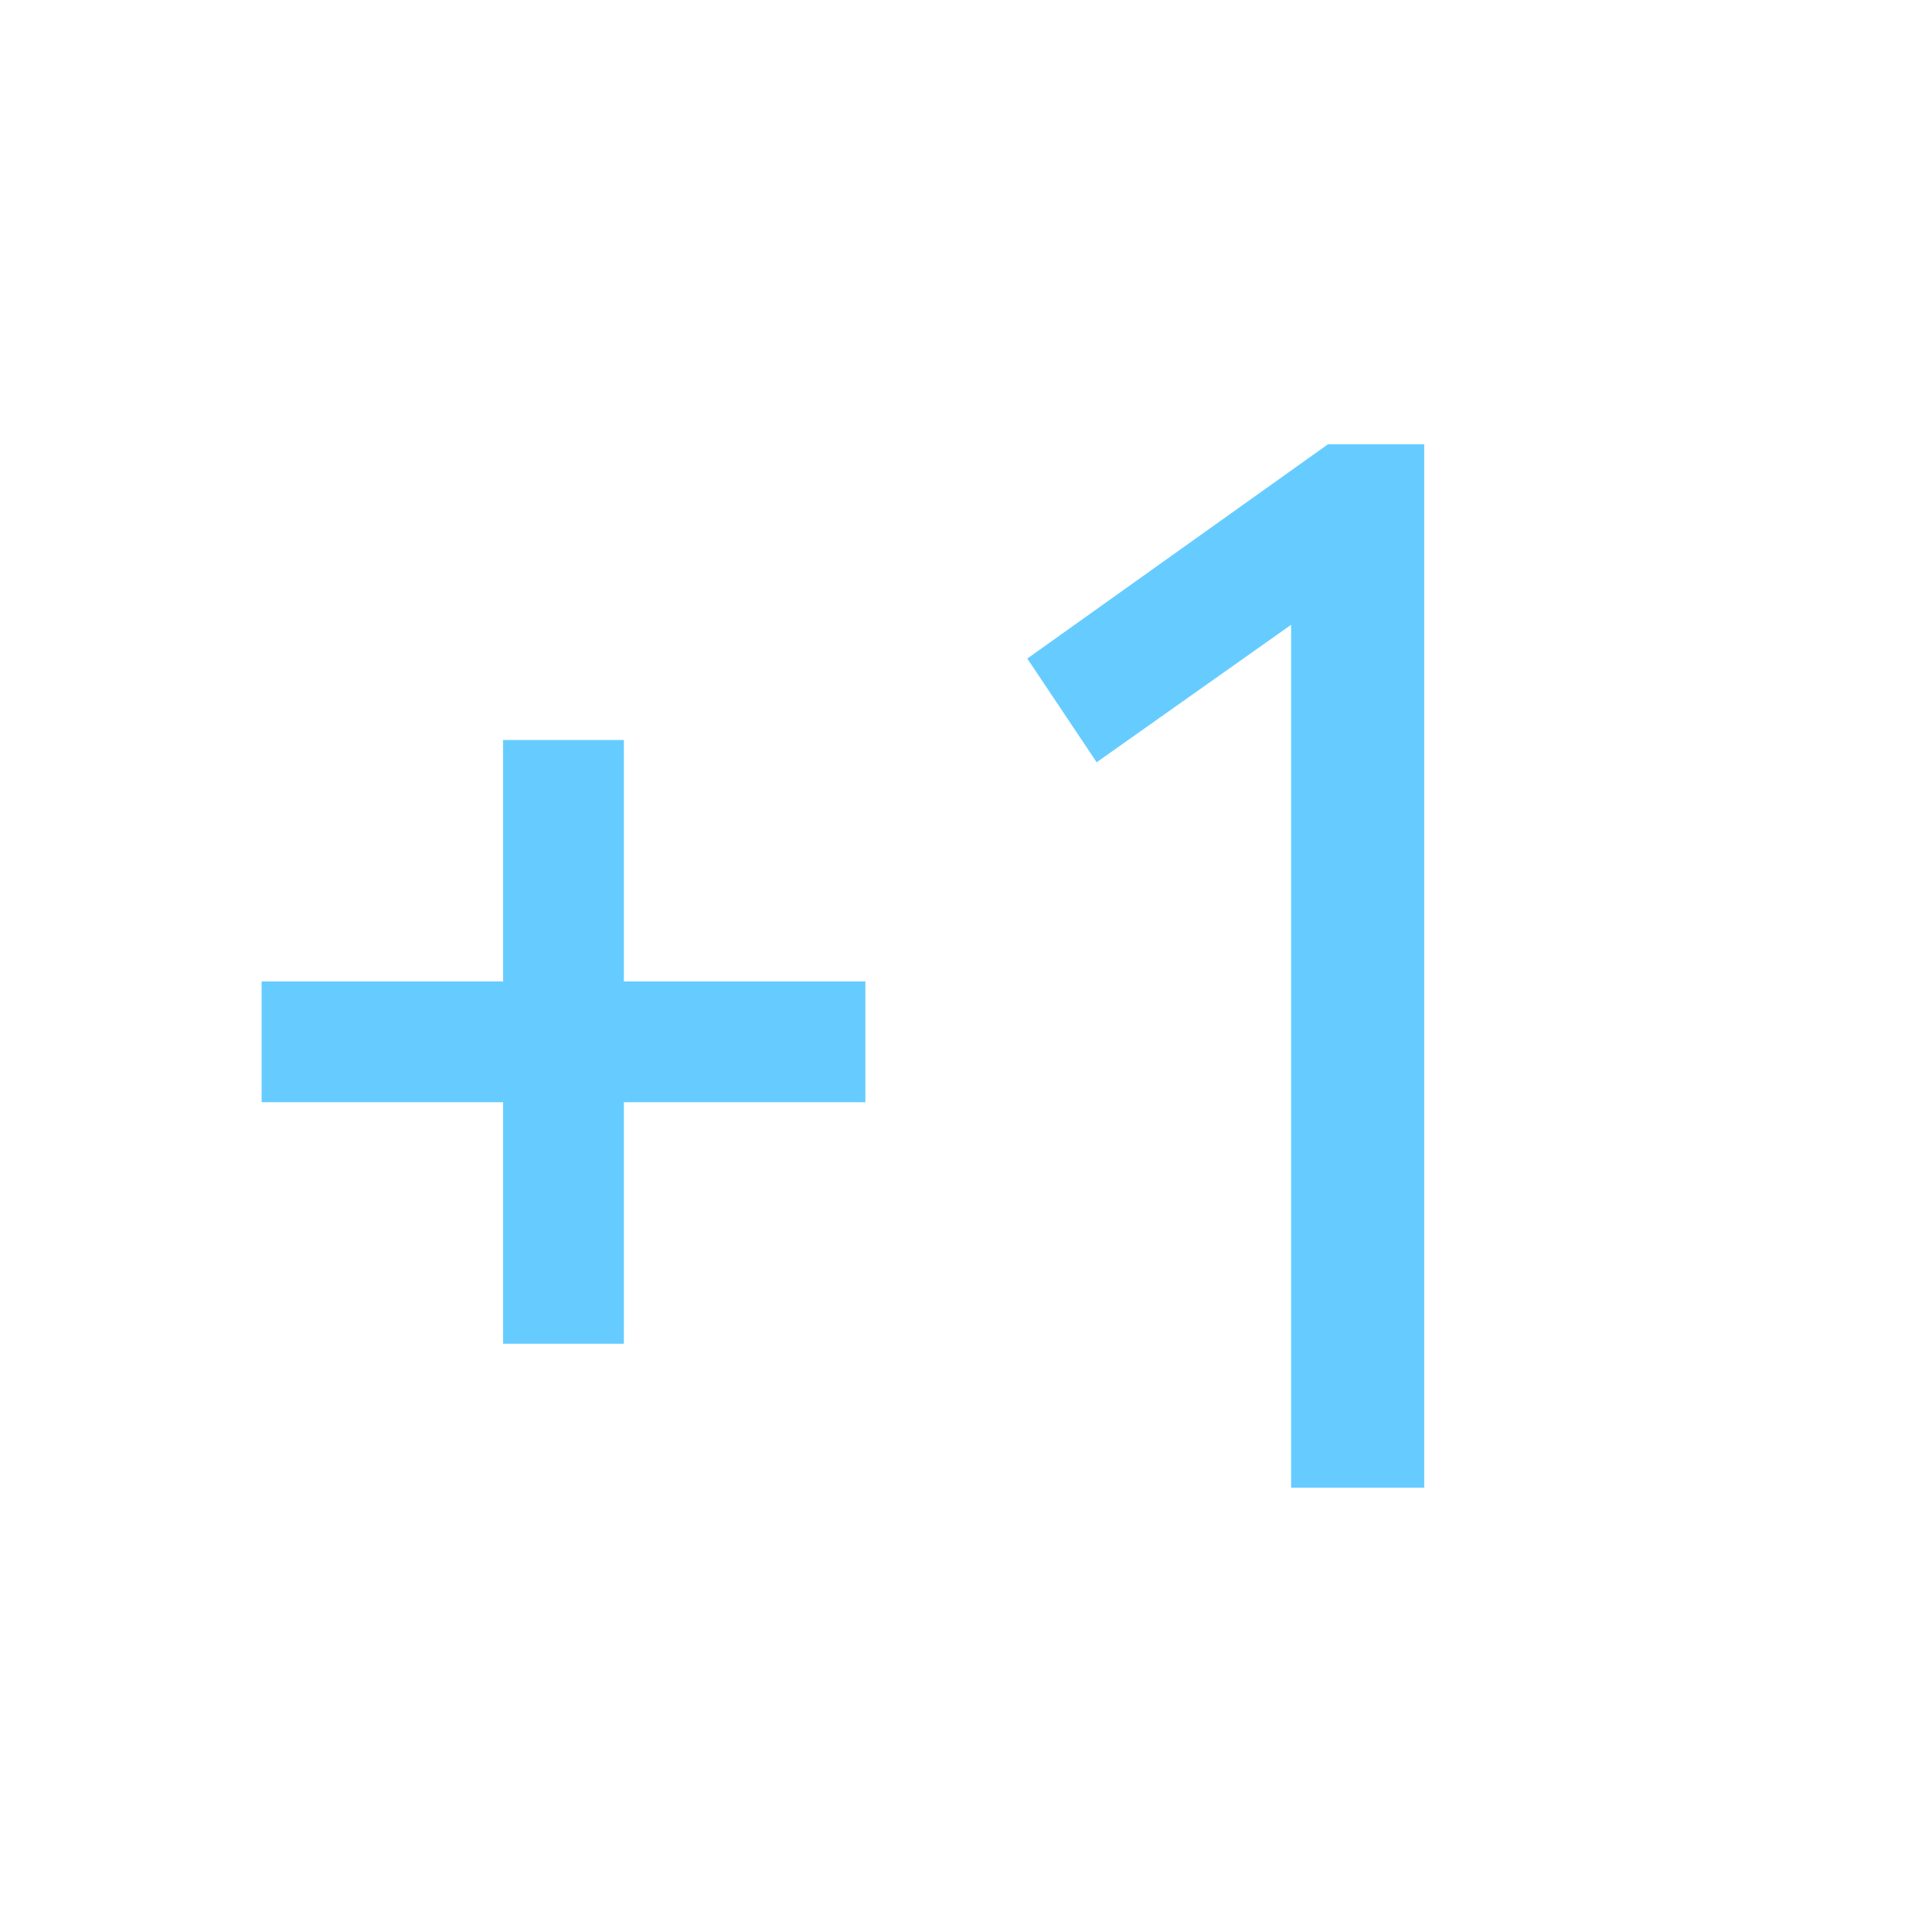 <svg xmlns="http://www.w3.org/2000/svg" height="24px" viewBox="0 -960 960 960" width="24px" fill="#66ccff"><path d="M250-292.31v-120H130v-60h120v-120h60v120h120v60H310v120h-60Zm391.54 71.54v-428.77l-96.62 68.31-34.46-51.54 149.39-106.46h47.84v518.46h-66.15Z"/></svg>